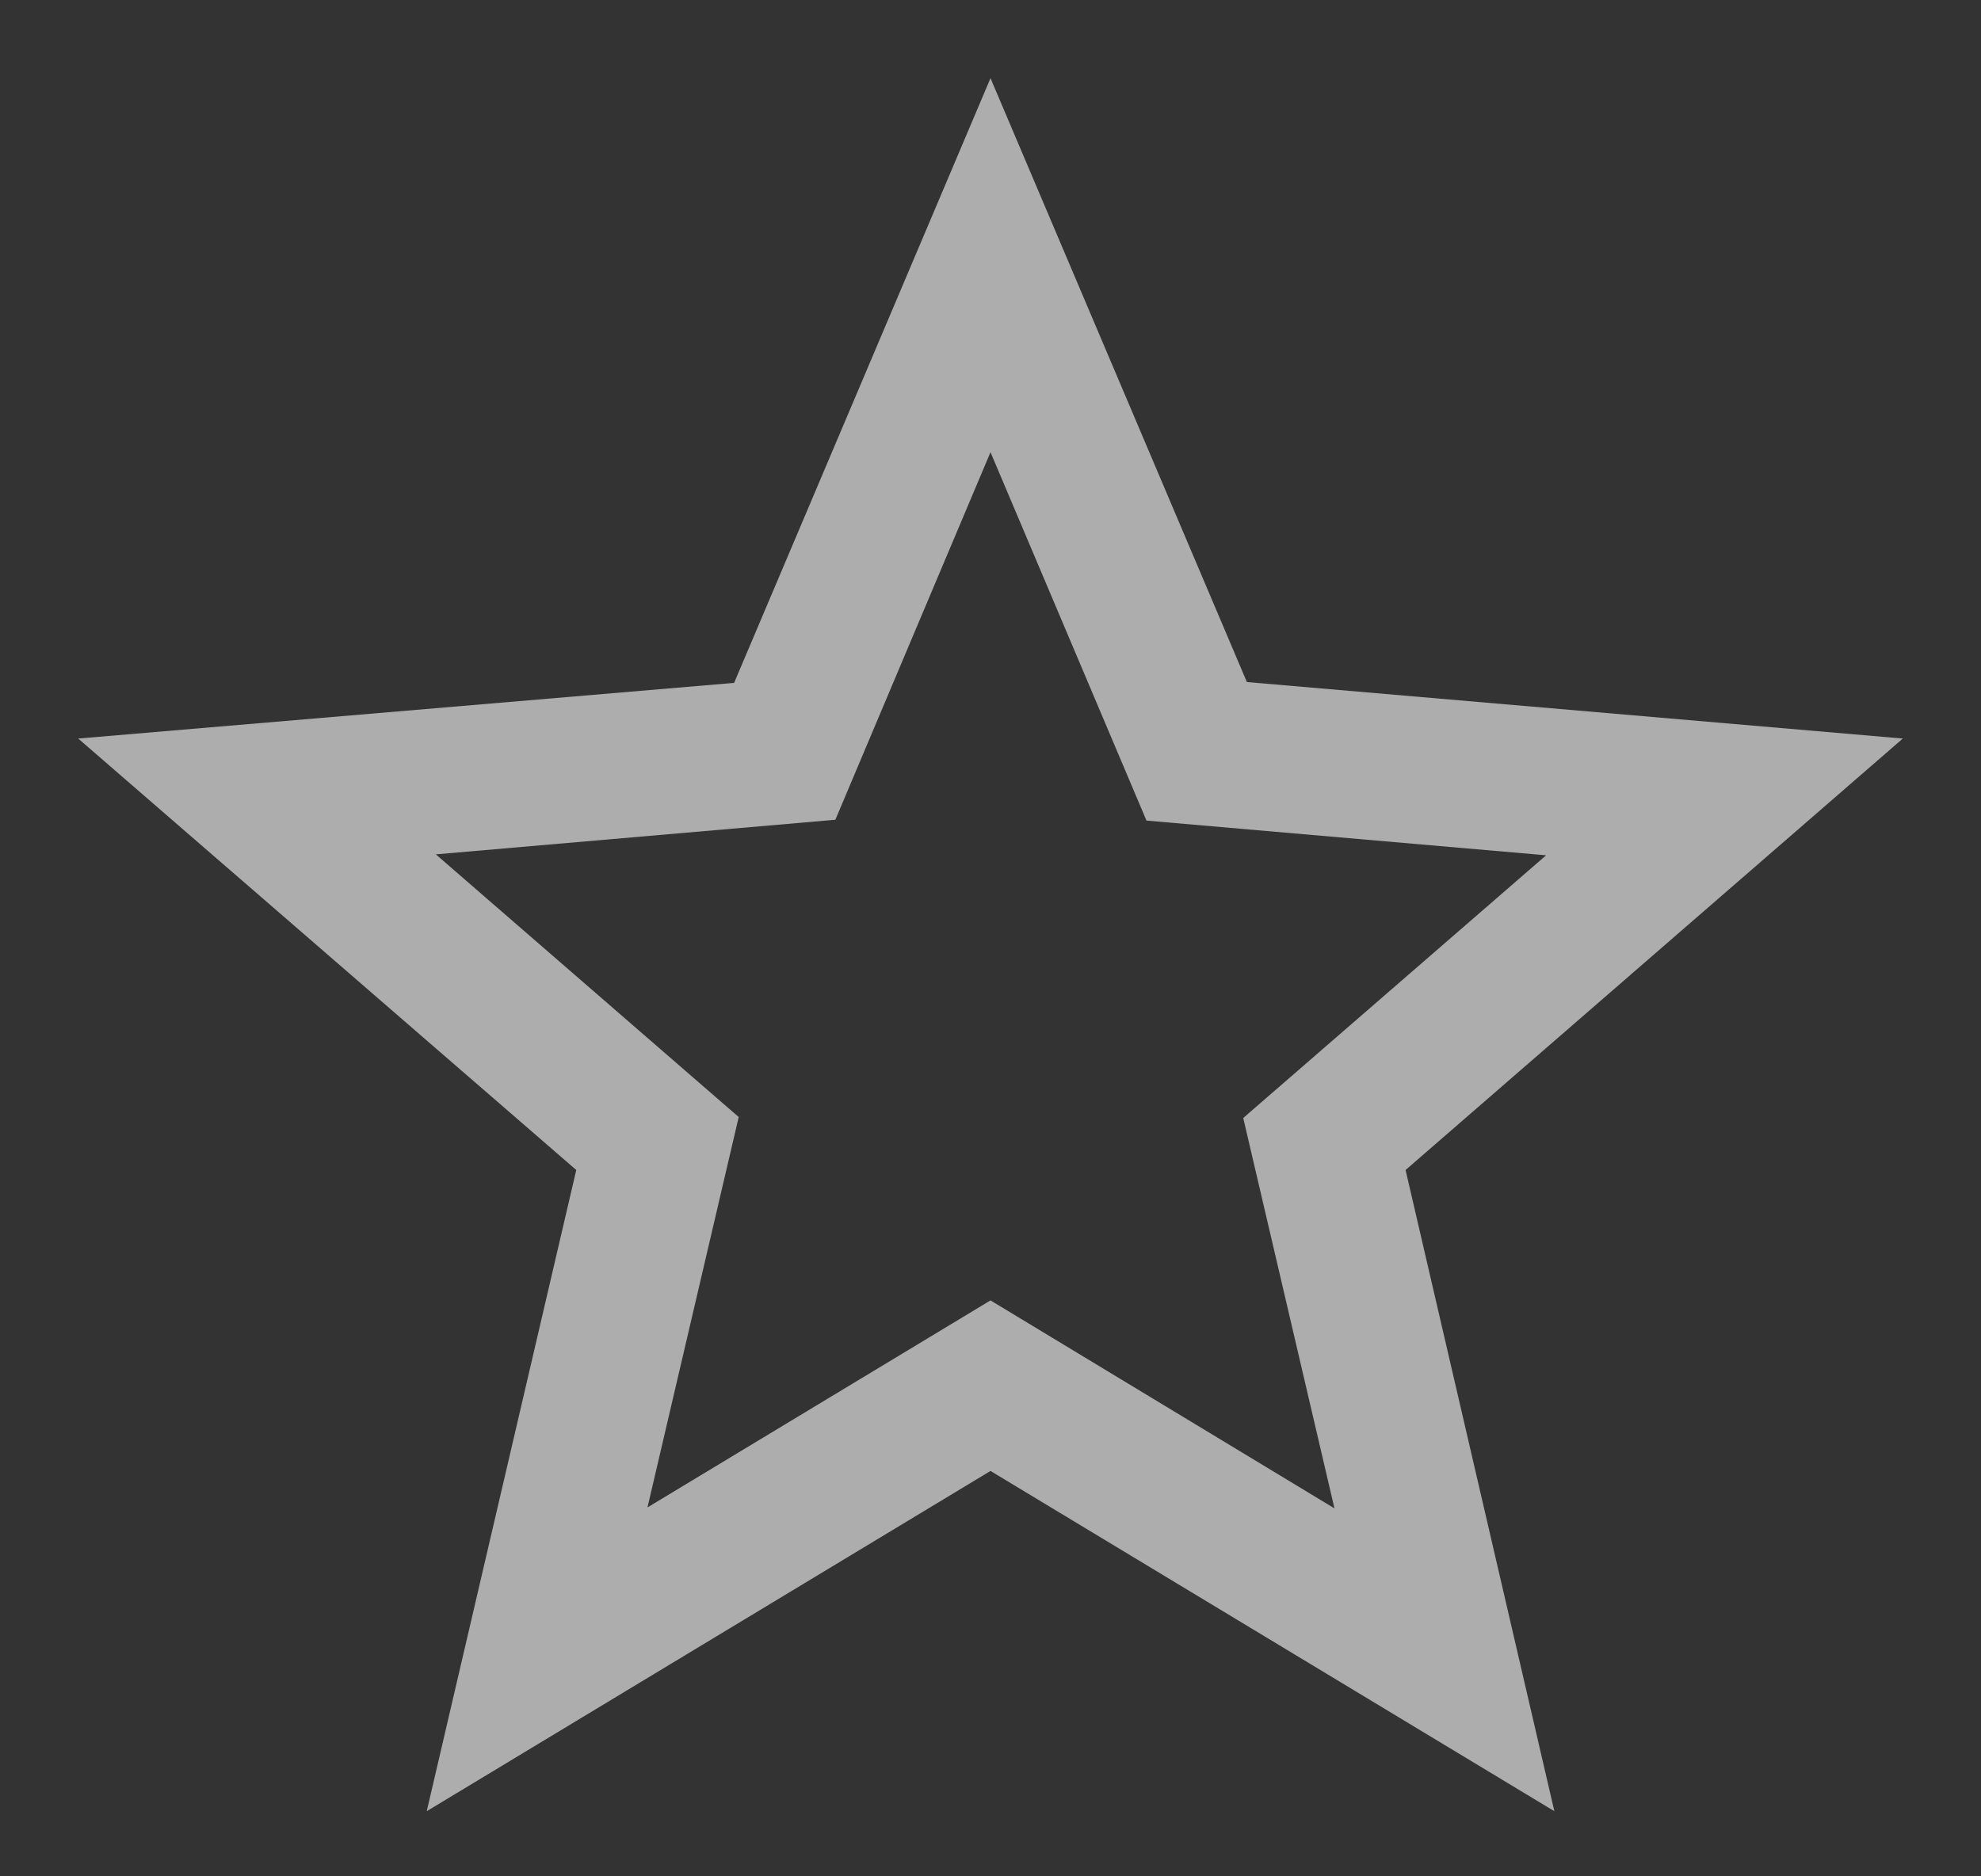 <svg width="19" height="18" viewBox="0 0 19 18" fill="none" xmlns="http://www.w3.org/2000/svg">
<rect x="0" y="0" width="19" height="18" fill="#333333" stroke="none"/>
<path d="M18.25 7.085L11.959 6.543L9.5 0.75L7.041 6.551L0.75 7.085L5.527 11.224L4.093 17.375L9.5 14.111L14.908 17.375L13.481 11.224L18.25 7.085ZM9.5 12.475L6.21 14.461L7.085 10.716L4.18 8.196L8.012 7.864L9.5 4.338L10.996 7.872L14.829 8.205L11.924 10.725L12.799 14.47L9.5 12.475Z" fill="white" fill-opacity="0.6"/>
</svg>
